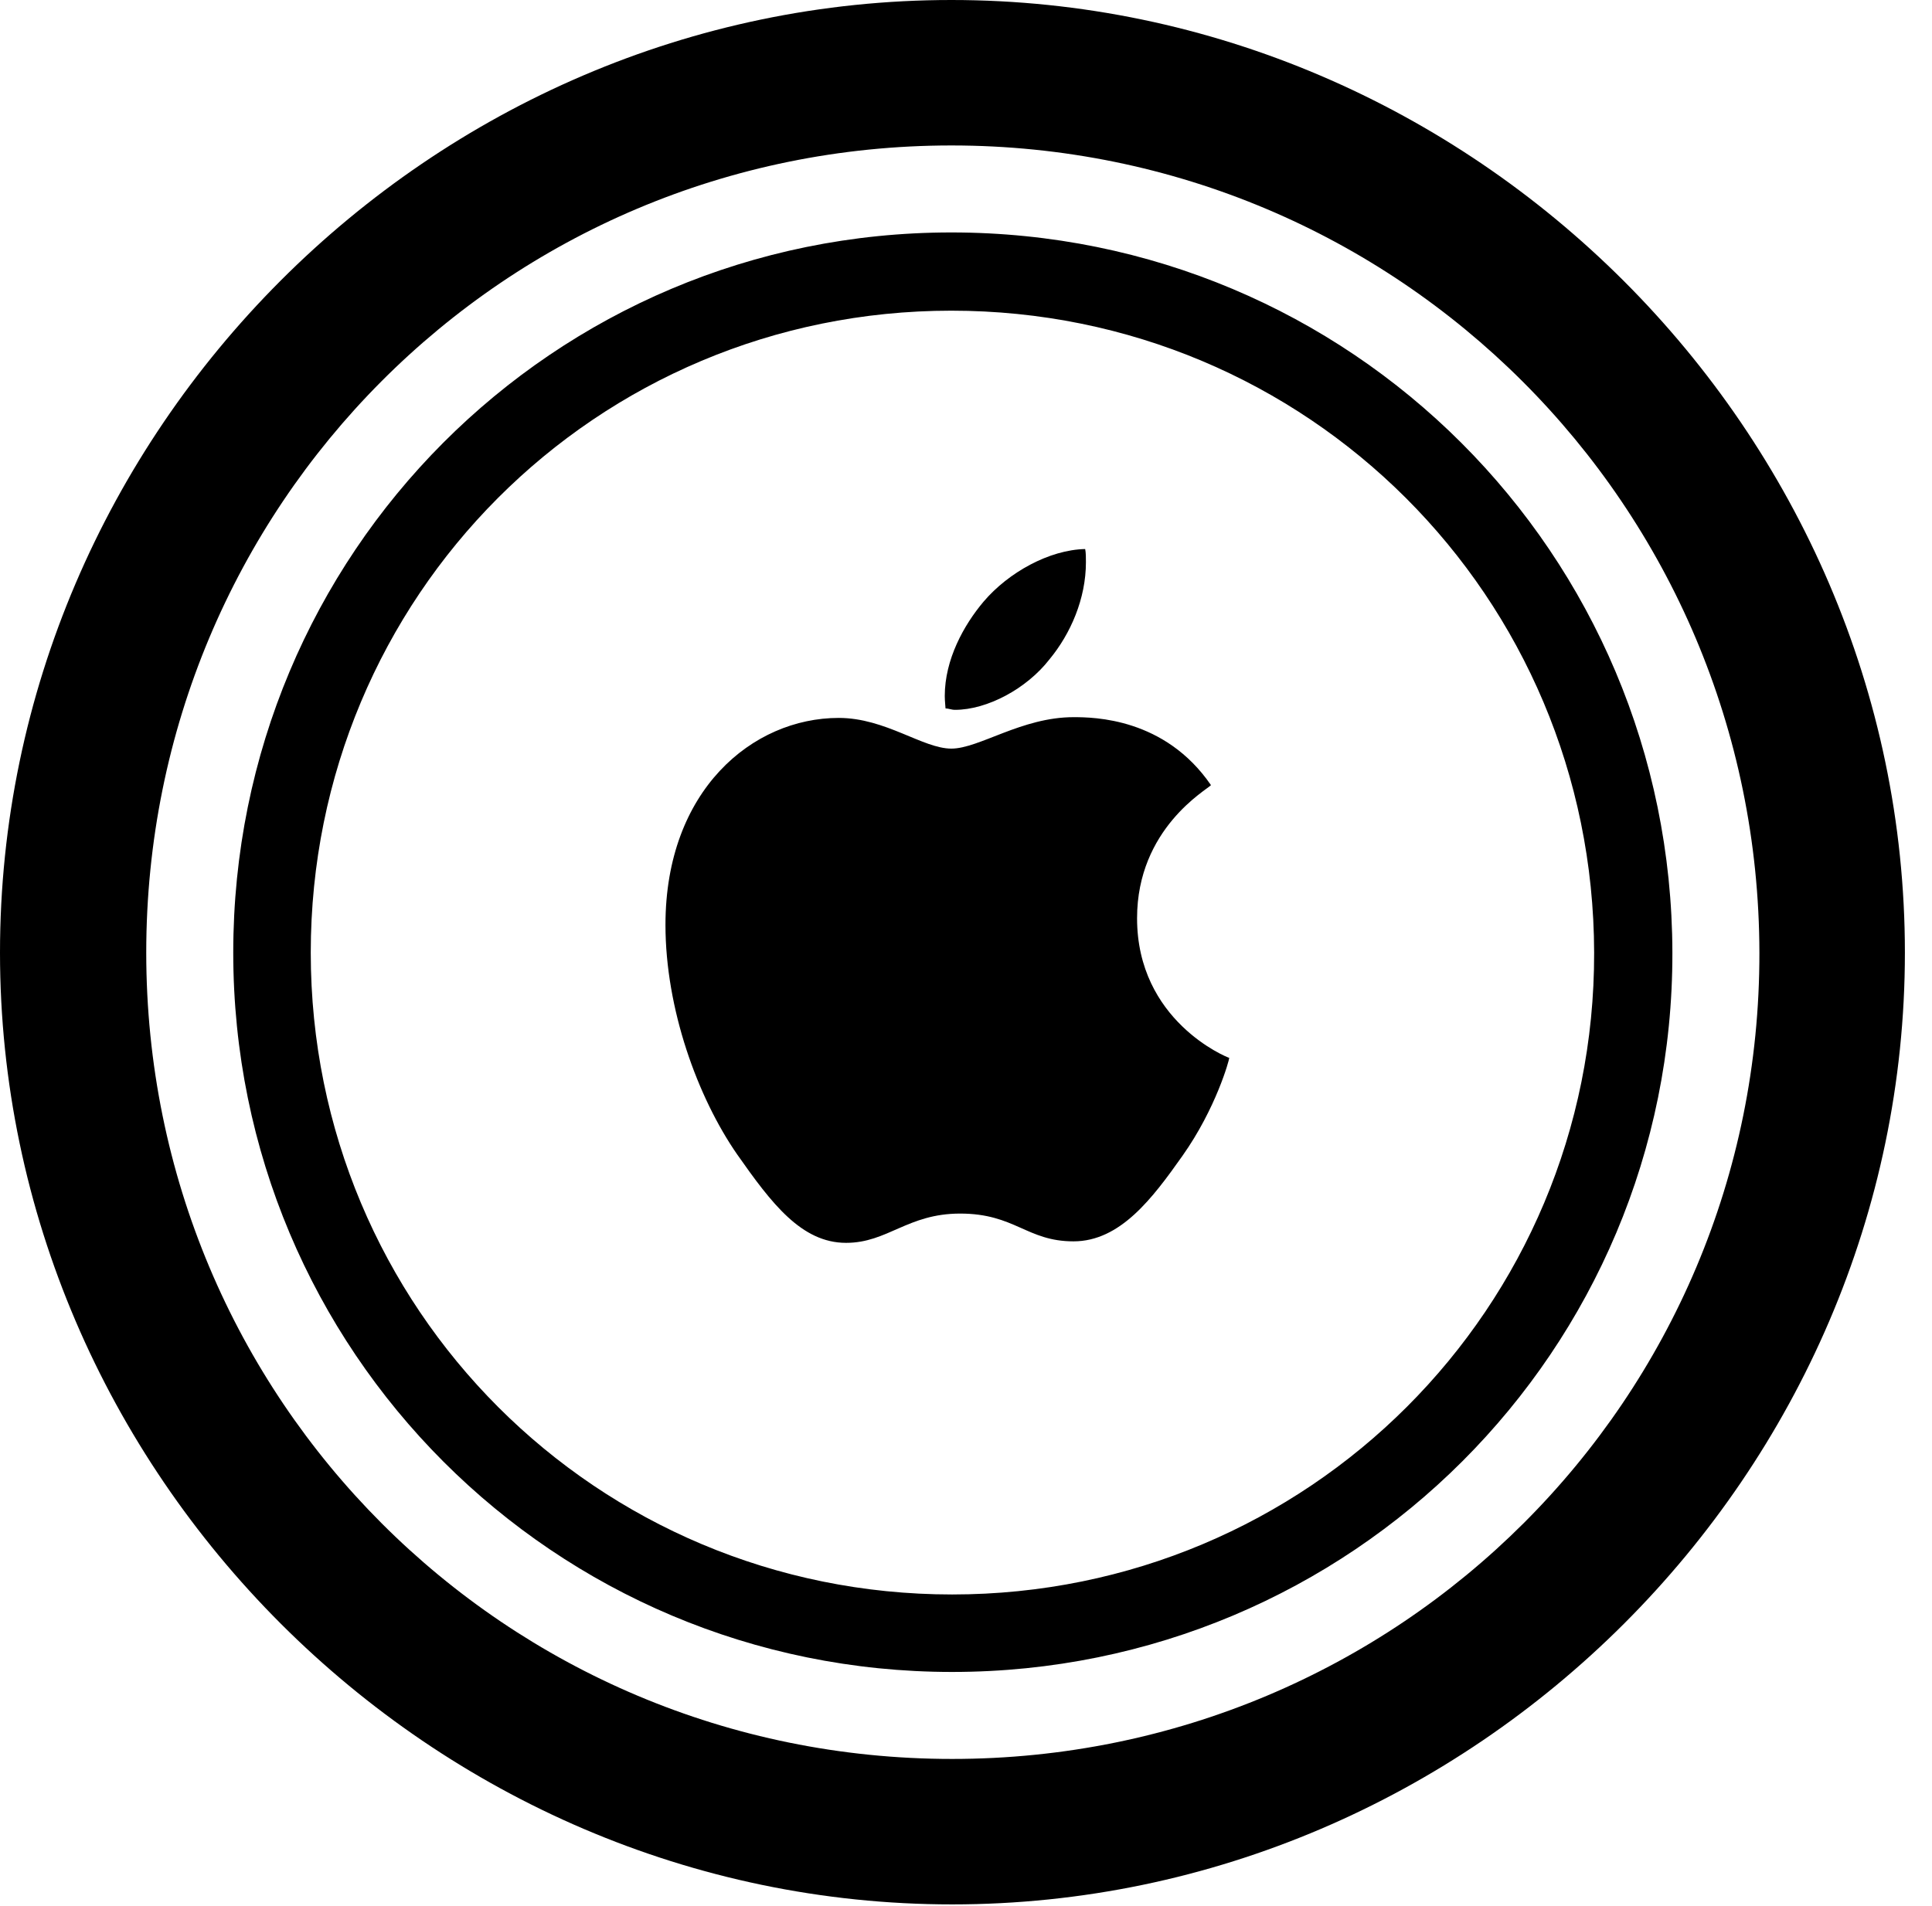 <svg version="1.1" xmlns="http://www.w3.org/2000/svg" xmlns:xlink="http://www.w3.org/1999/xlink" width="25.801" height="25.459" viewBox="0 0 25.801 25.459">
 <g>
  <rect height="25.459" opacity="0" width="25.801" x="0" y="0"/>
  <path d="M12.715 25.439C19.678 25.439 25.439 19.678 25.439 12.725C25.439 5.762 19.668 0 12.705 0C5.752 0 0 5.762 0 12.725C0 19.678 5.762 25.439 12.715 25.439ZM12.715 23.496C6.748 23.496 1.953 18.691 1.953 12.725C1.953 6.758 6.738 1.943 12.705 1.943C18.672 1.943 23.486 6.758 23.496 12.725C23.506 18.691 18.682 23.496 12.715 23.496ZM12.715 22.334C18.047 22.334 22.344 18.037 22.334 12.725C22.324 7.393 18.037 3.105 12.705 3.105C7.393 3.105 3.115 7.393 3.115 12.725C3.115 18.047 7.402 22.334 12.715 22.334ZM12.715 21.299C7.969 21.299 4.15 17.48 4.15 12.725C4.15 7.969 7.959 4.15 12.705 4.15C17.461 4.15 21.279 7.969 21.289 12.725C21.299 17.471 17.471 21.299 12.715 21.299ZM12.822 16.211C13.555 16.211 13.711 16.582 14.336 16.582C14.961 16.582 15.391 16.006 15.791 15.44C16.24 14.805 16.416 14.16 16.416 14.131C16.377 14.121 15.185 13.633 15.185 12.266C15.185 11.065 16.123 10.547 16.172 10.488C15.557 9.59 14.609 9.58 14.336 9.58C13.643 9.58 13.076 10 12.705 10C12.324 10 11.826 9.59 11.201 9.59C10.049 9.59 8.887 10.557 8.887 12.354C8.887 13.477 9.316 14.658 9.844 15.42C10.303 16.074 10.703 16.602 11.299 16.602C11.855 16.602 12.119 16.211 12.822 16.211ZM14.014 8.809C14.297 8.467 14.502 7.998 14.502 7.51C14.502 7.451 14.502 7.383 14.492 7.334C14.014 7.344 13.467 7.646 13.135 8.037C12.871 8.35 12.617 8.809 12.617 9.297C12.617 9.365 12.627 9.443 12.627 9.463C12.666 9.463 12.705 9.482 12.754 9.482C13.184 9.482 13.711 9.199 14.014 8.809Z" fill="currentColor"/>
 </g>
</svg>
